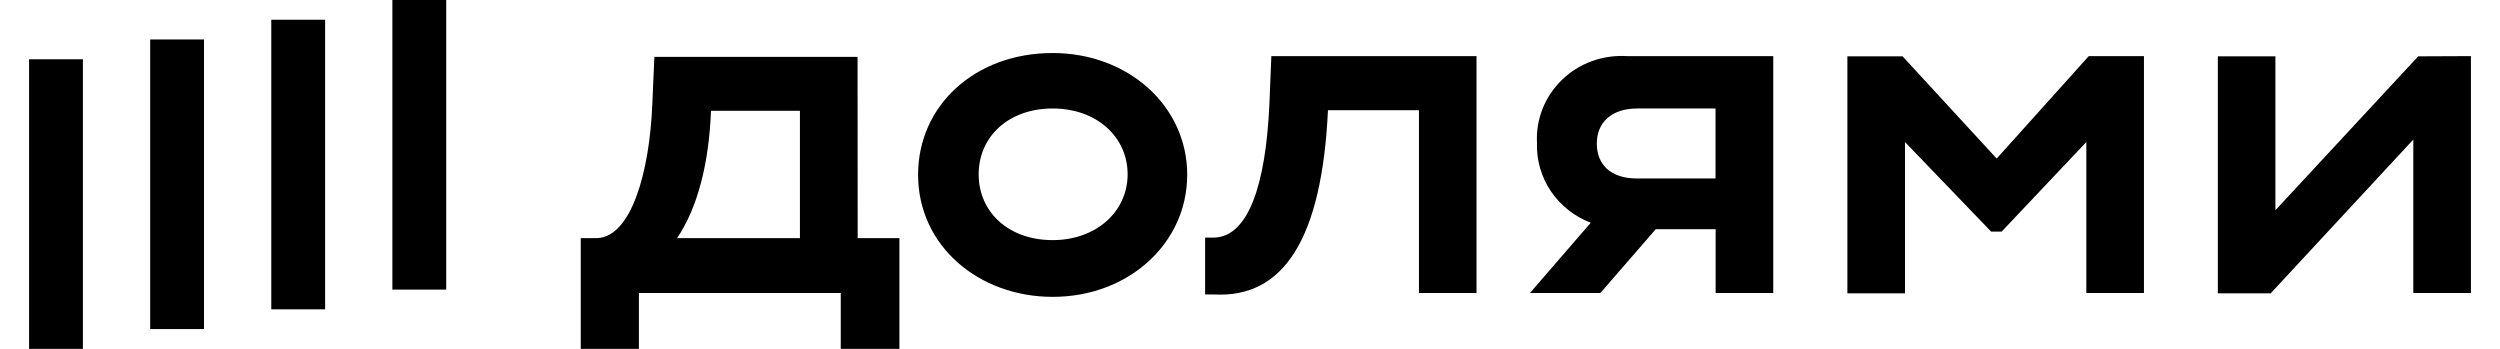 <svg width="43" height="6" viewBox="0 0 43 6" fill="none" xmlns="http://www.w3.org/2000/svg">
<path d="M34.344 2.728L32.724 0.969H31.775V5.045H32.766V2.443L34.247 3.983H34.429L35.885 2.443V5.04H36.876V0.965H35.927L34.346 2.724L34.344 2.728ZM41.593 0.969L39.137 3.616V0.969H38.147V5.045H39.056L41.509 2.4V5.04H42.5V0.965L41.593 0.969ZM26.436 2.459C26.426 2.753 26.51 3.043 26.675 3.289C26.841 3.534 27.081 3.724 27.361 3.831L26.315 5.04H27.526L28.479 3.942H29.509V5.04H30.5V0.965H27.977C27.773 0.953 27.569 0.983 27.377 1.053C27.186 1.123 27.012 1.232 26.866 1.373C26.721 1.514 26.607 1.682 26.533 1.869C26.459 2.055 26.426 2.255 26.436 2.454V2.459ZM29.507 1.866V3.07H28.16C27.697 3.07 27.465 2.826 27.465 2.468C27.465 2.11 27.715 1.866 28.16 1.866H29.507ZM21.834 1.784C21.772 3.183 21.469 4.087 20.867 4.087H20.728V5.065H20.886C22.075 5.128 22.737 4.112 22.841 1.895H24.406V5.04H25.396V0.965H21.867L21.834 1.784ZM18.106 0.912C16.766 0.912 15.791 1.818 15.791 3.005C15.791 4.234 16.84 5.106 18.106 5.106C19.411 5.106 20.42 4.186 20.42 3.005C20.42 1.823 19.404 0.912 18.106 0.912ZM18.106 4.13C17.347 4.13 16.833 3.648 16.833 2.998C16.833 2.348 17.349 1.866 18.106 1.866C18.863 1.866 19.395 2.355 19.395 2.998C19.395 3.641 18.853 4.13 18.106 4.13ZM14.75 0.978H11.255L11.22 1.791C11.172 2.964 10.857 4.08 10.265 4.096H9.989V6H10.989V5.04H14.461V6H15.47V4.096H14.752L14.75 0.978ZM13.759 4.096H11.646C12.003 3.566 12.195 2.801 12.229 1.906H13.759V4.096ZM7.675 0H6.749V4.981H7.675V0ZM1.426 1.019H0.5V6H1.426V1.019ZM3.509 0.679H2.583V5.66H3.509V0.679ZM5.592 0.34H4.666V5.321H5.592V0.34Z" fill="black"/>
</svg>
